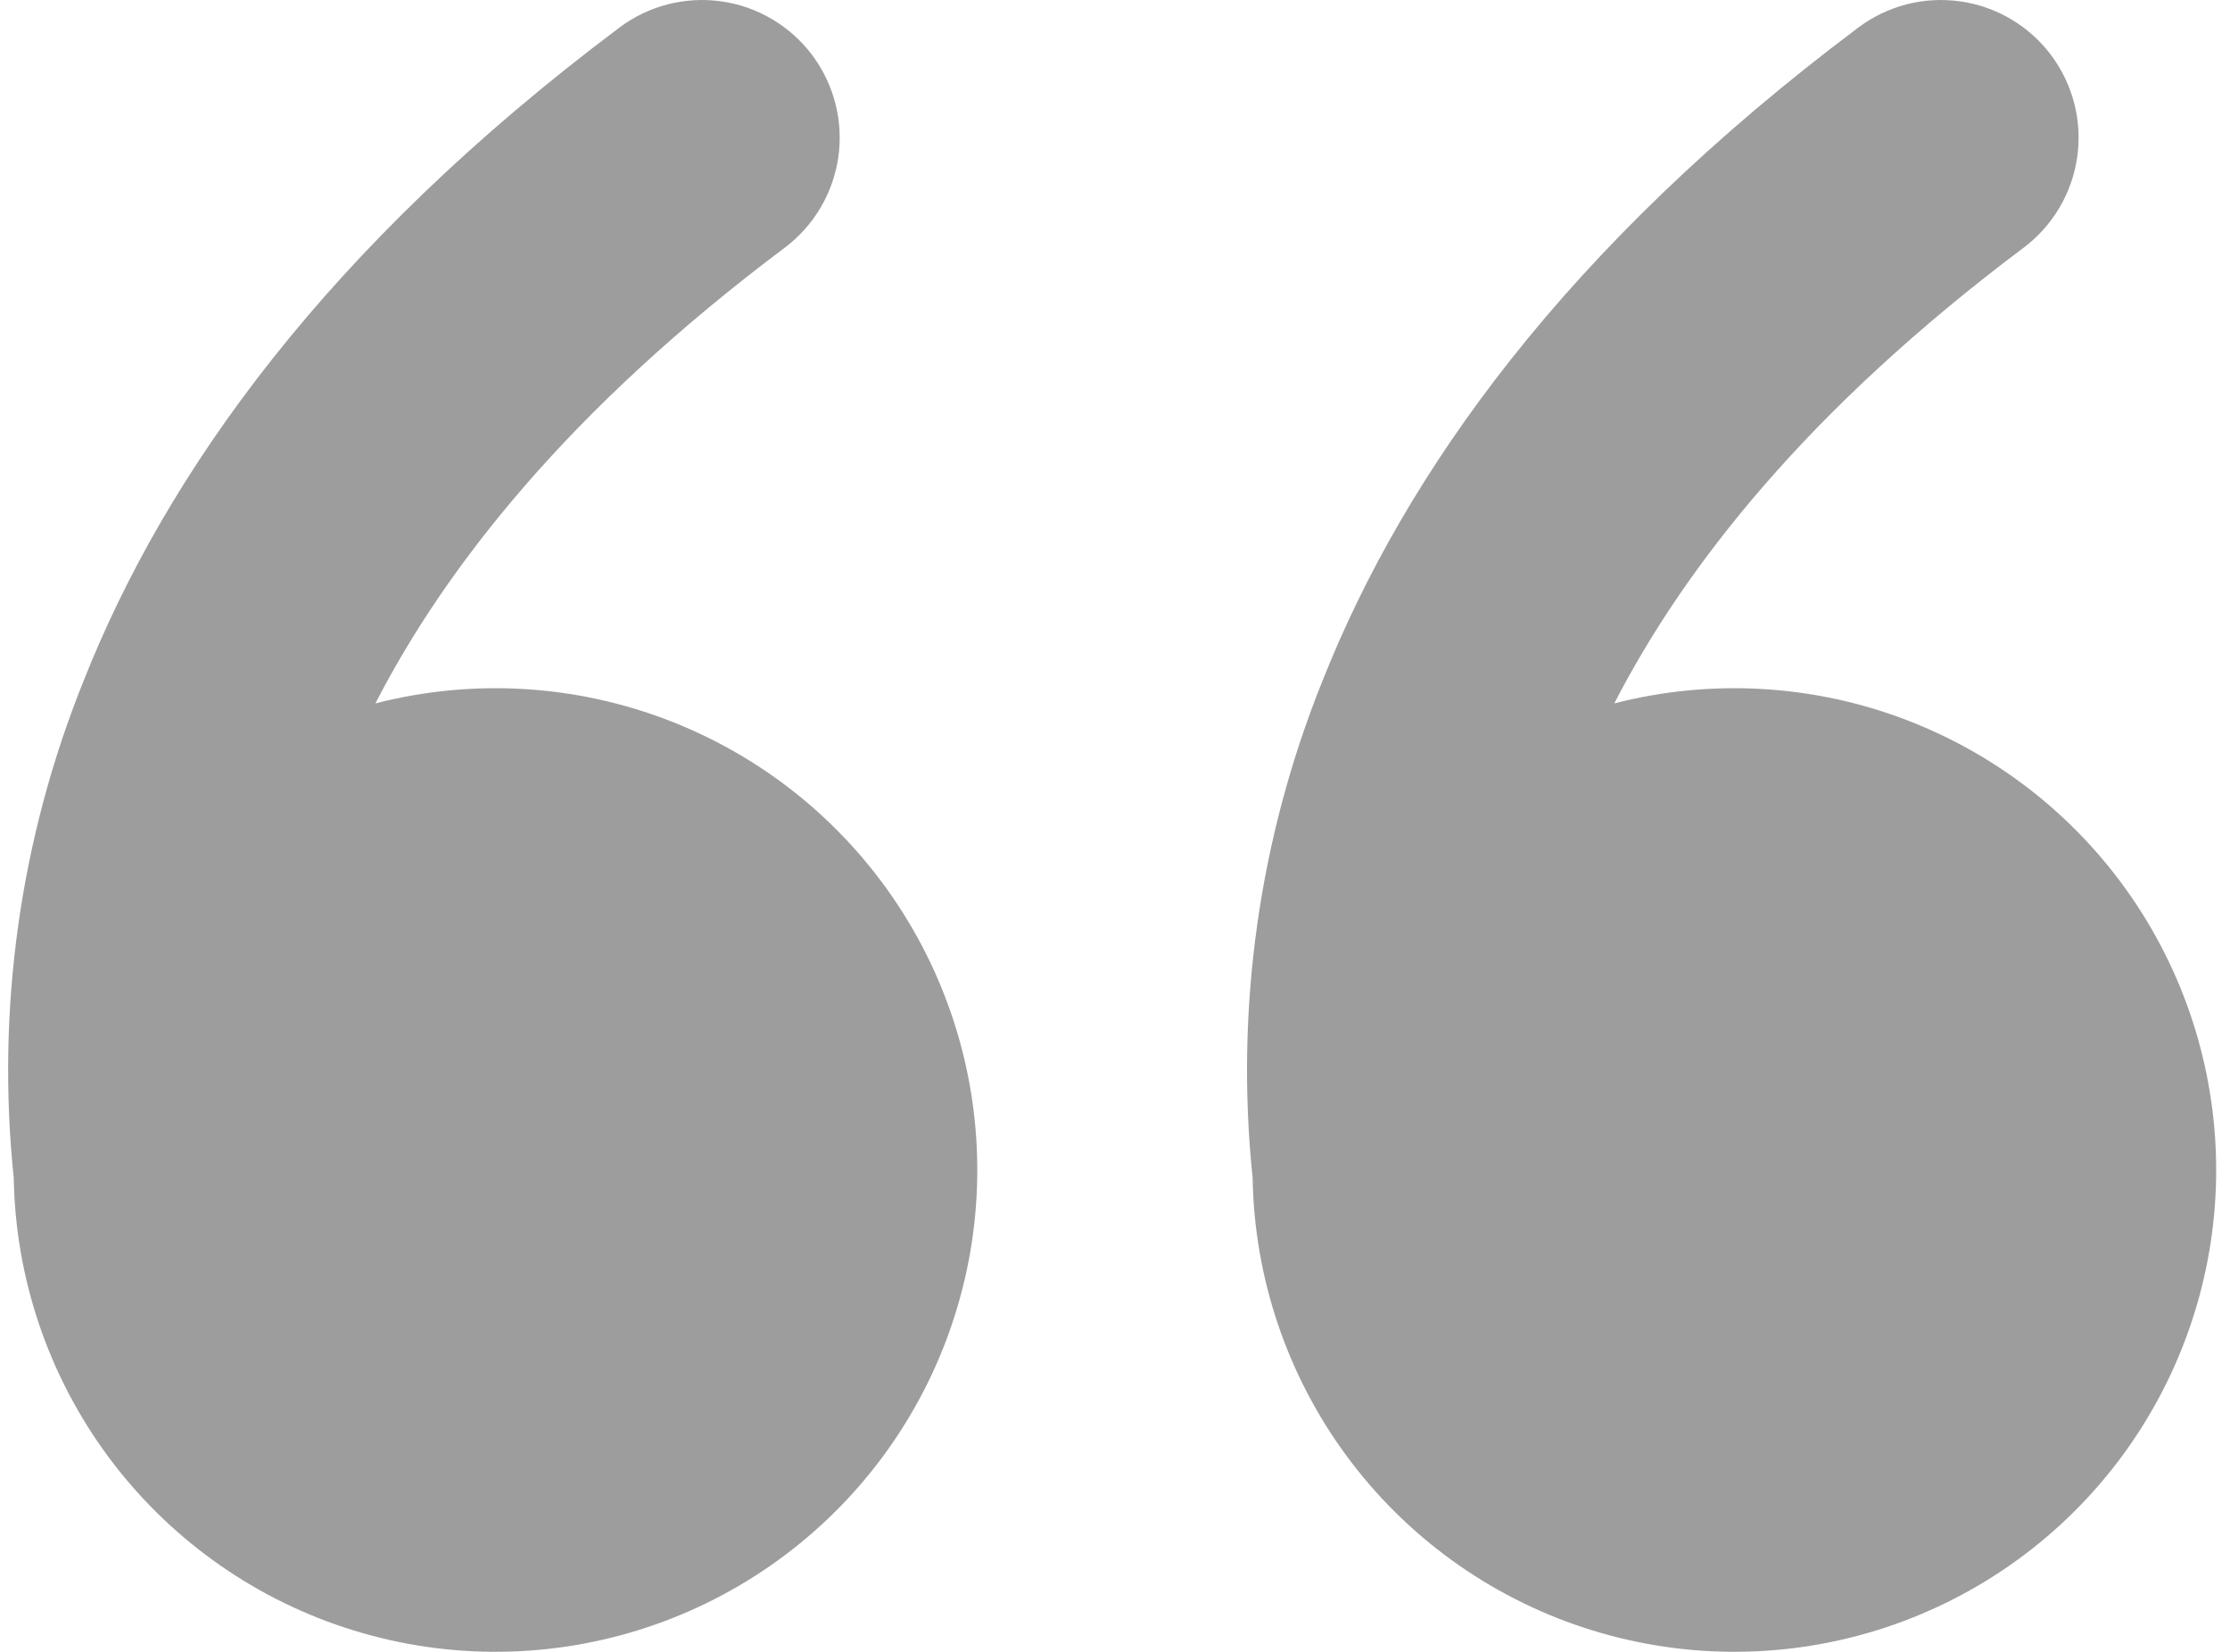 <svg width="54" height="40" viewBox="0 0 54 40" fill="none" xmlns="http://www.w3.org/2000/svg">
<path d="M15 0.667C15.35 0.404 15.749 0.213 16.173 0.104C16.597 -0.004 17.038 -0.028 17.471 0.034C17.905 0.095 18.322 0.242 18.698 0.465C19.075 0.688 19.404 0.983 19.667 1.333C19.929 1.684 20.12 2.082 20.229 2.506C20.338 2.93 20.362 3.371 20.3 3.805C20.238 4.238 20.091 4.655 19.868 5.032C19.645 5.408 19.35 5.737 19 6C13.787 9.91 10.8 13.713 9.09 17.033C11.438 16.429 13.916 16.571 16.179 17.44C18.443 18.309 20.379 19.861 21.72 21.881C23.06 23.901 23.738 26.289 23.659 28.712C23.58 31.135 22.748 33.474 21.279 35.402C19.809 37.331 17.776 38.753 15.46 39.473C13.145 40.192 10.663 40.173 8.36 39.416C6.056 38.66 4.046 37.205 2.607 35.254C1.169 33.302 0.374 30.951 0.333 28.527C-0.094 24.433 0.488 20.297 2.027 16.48C4.017 11.46 7.907 5.987 15 0.667ZM45 0.667C45.35 0.404 45.749 0.213 46.173 0.104C46.597 -0.004 47.038 -0.028 47.471 0.034C47.905 0.095 48.322 0.242 48.698 0.465C49.075 0.688 49.404 0.983 49.667 1.333C49.929 1.684 50.12 2.082 50.229 2.506C50.338 2.93 50.362 3.371 50.3 3.805C50.238 4.238 50.091 4.655 49.868 5.032C49.645 5.408 49.35 5.737 49 6C43.787 9.91 40.8 13.713 39.09 17.033C41.438 16.429 43.916 16.571 46.179 17.44C48.443 18.309 50.379 19.861 51.72 21.881C53.06 23.901 53.738 26.289 53.659 28.712C53.58 31.135 52.748 33.474 51.279 35.402C49.809 37.331 47.776 38.753 45.46 39.473C43.145 40.192 40.663 40.173 38.36 39.416C36.056 38.66 34.046 37.205 32.607 35.254C31.169 33.302 30.374 30.951 30.333 28.527C29.906 24.433 30.488 20.297 32.027 16.48C34.02 11.46 37.907 5.987 45 0.667Z" fill="#9D9D9D"/>
</svg>
